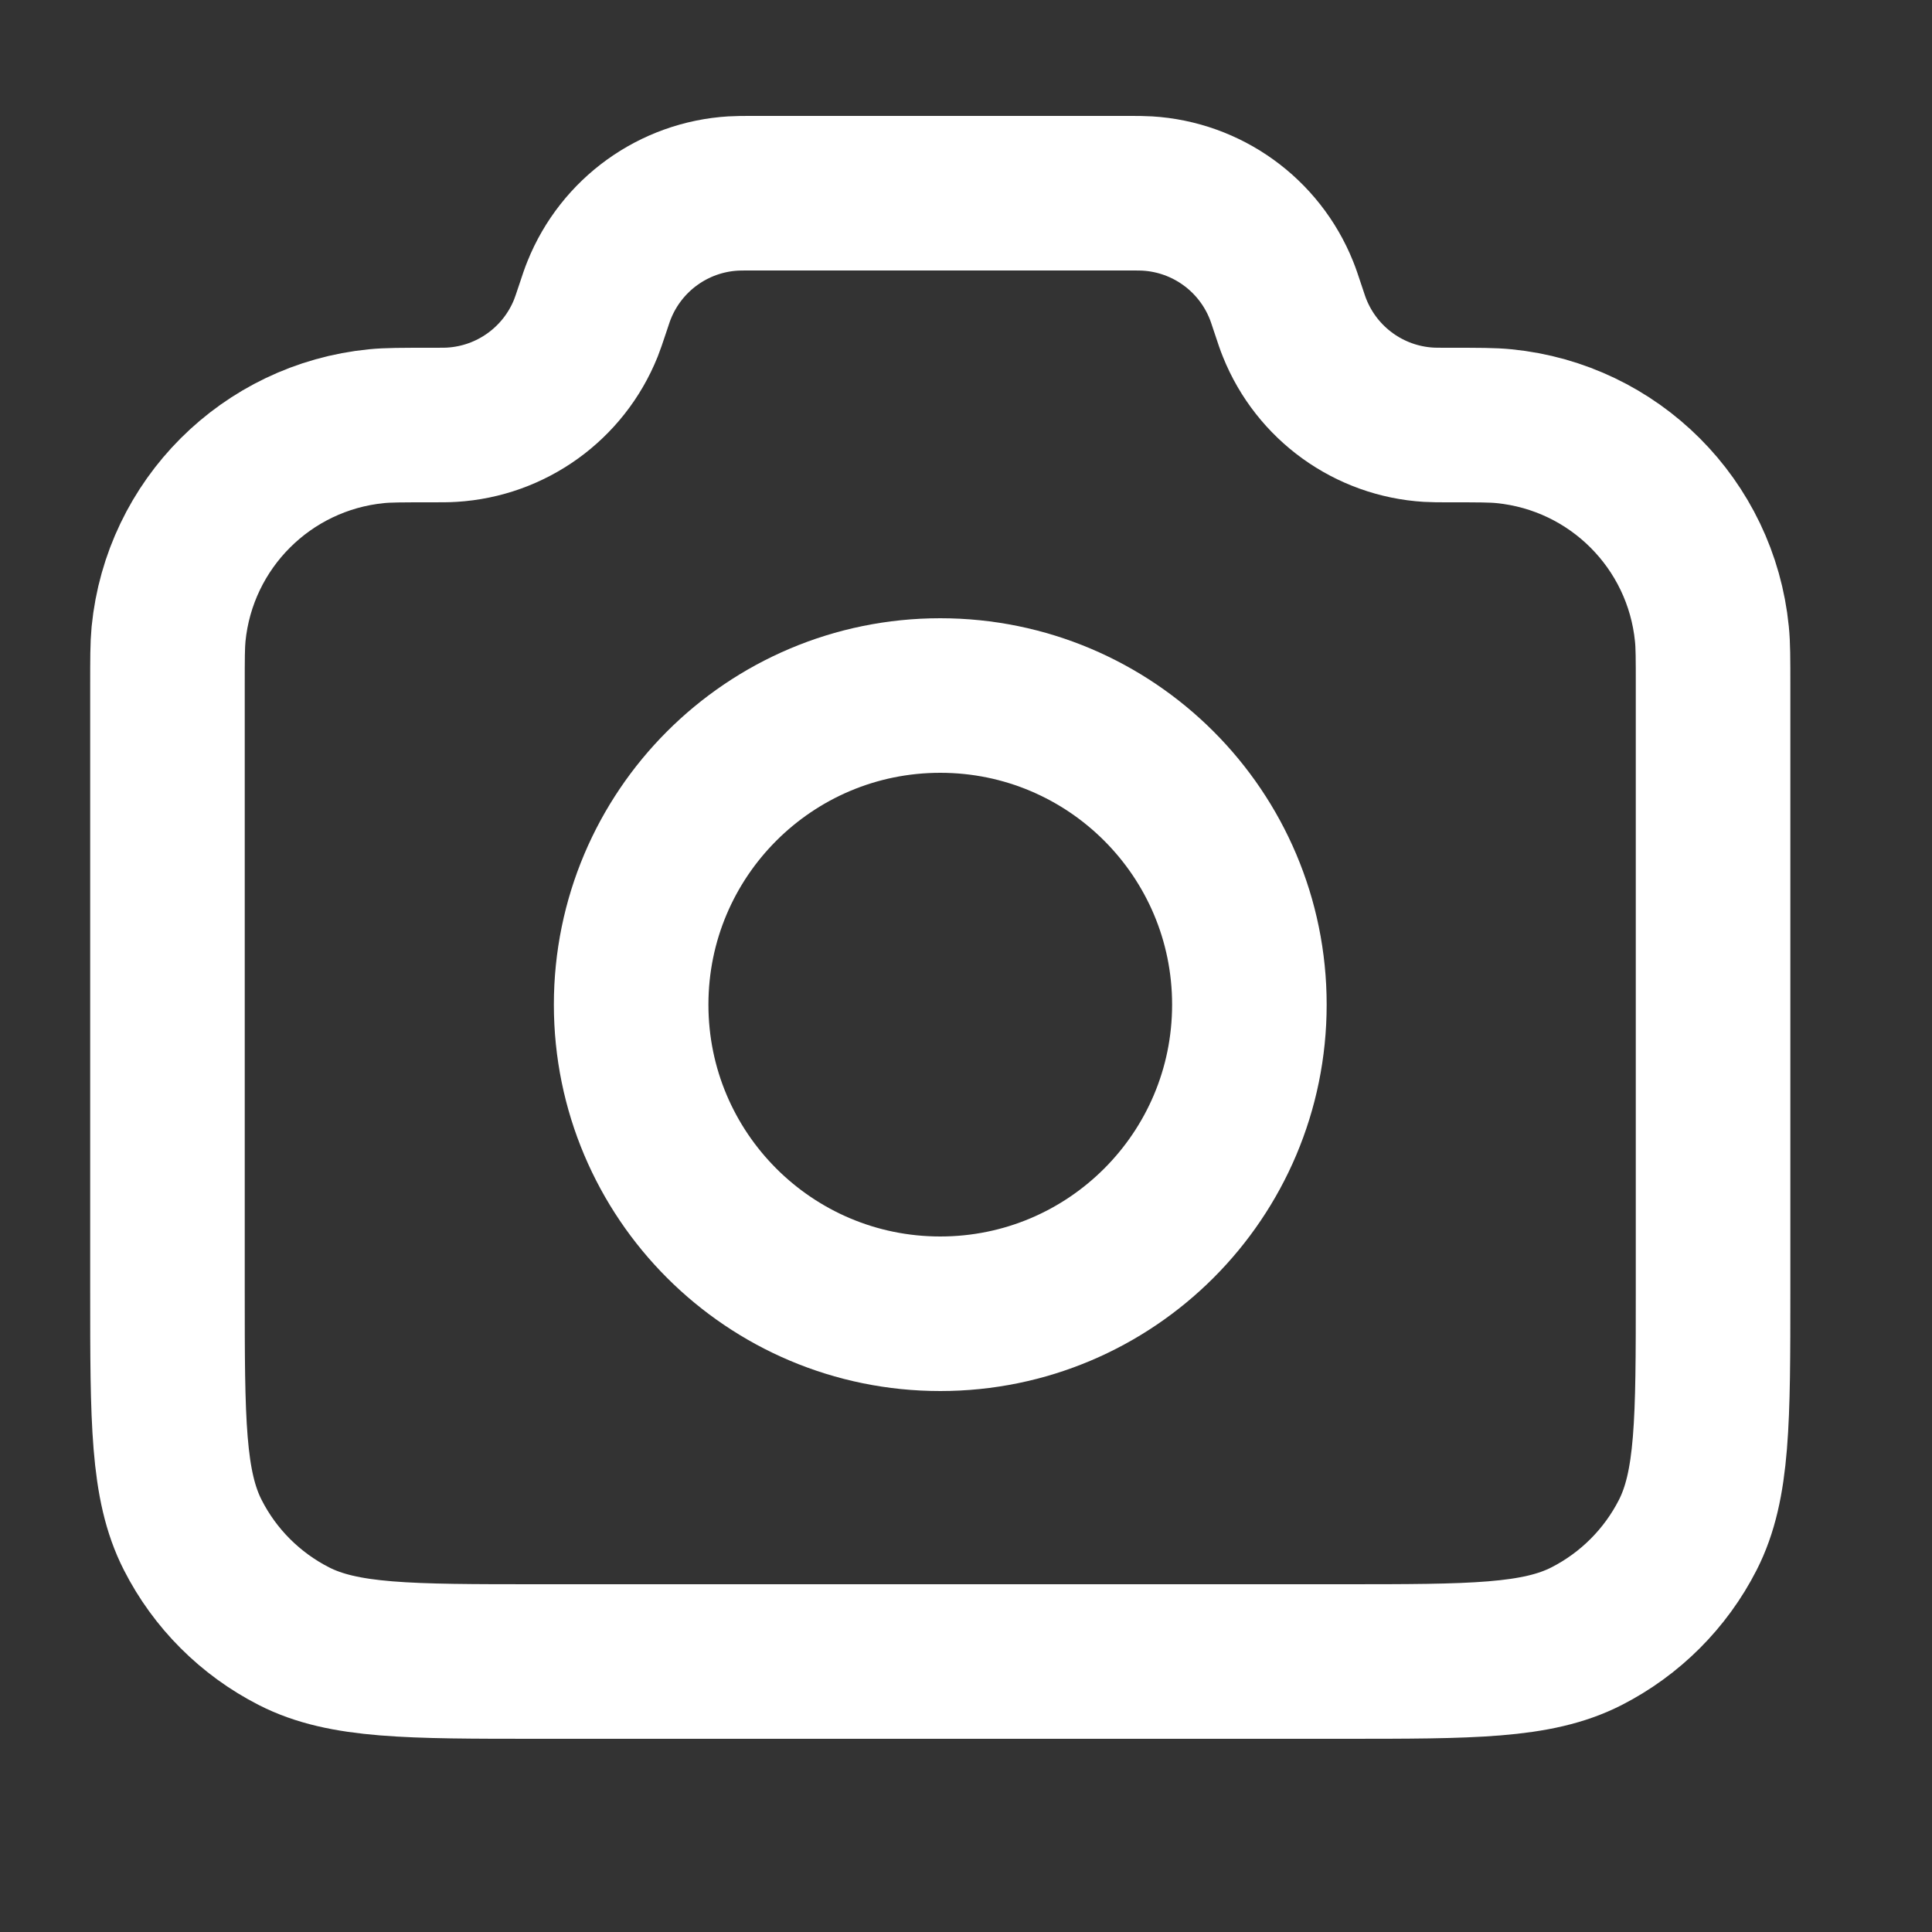 <svg width="25" height="25" viewBox="0 0 25 25" fill="none" xmlns="http://www.w3.org/2000/svg">
<rect x="0" y="0" width="25" height="25" fill="#333333" stroke="none"/>
<path d="M2.167 8.877C2.167 8.527 2.167 8.352 2.181 8.204C2.322 6.781 3.448 5.656 4.871 5.515C5.018 5.5 5.203 5.5 5.572 5.5C5.715 5.5 5.786 5.5 5.846 5.496C6.617 5.45 7.293 4.963 7.581 4.246C7.603 4.19 7.625 4.127 7.667 4C7.709 3.873 7.73 3.81 7.753 3.754C8.041 3.037 8.716 2.55 9.487 2.504C9.548 2.5 9.614 2.5 9.748 2.5H14.586C14.719 2.5 14.786 2.5 14.846 2.504C15.617 2.55 16.293 3.037 16.581 3.754C16.604 3.81 16.625 3.873 16.667 4C16.709 4.127 16.73 4.19 16.753 4.246C17.041 4.963 17.716 5.45 18.487 5.496C18.548 5.5 18.619 5.5 18.761 5.5C19.13 5.5 19.315 5.5 19.462 5.515C20.886 5.656 22.011 6.781 22.152 8.204C22.167 8.352 22.167 8.527 22.167 8.877V16.7C22.167 18.38 22.167 19.22 21.84 19.862C21.552 20.427 21.093 20.885 20.529 21.173C19.887 21.5 19.047 21.5 17.367 21.5H6.967C5.287 21.5 4.447 21.5 3.805 21.173C3.24 20.885 2.781 20.427 2.494 19.862C2.167 19.22 2.167 18.38 2.167 16.7V8.877Z" stroke="white" stroke-width="2" stroke-linecap="round" stroke-linejoin="round"/>
<path d="M12.167 17C14.376 17 16.167 15.209 16.167 13C16.167 10.791 14.376 9 12.167 9C9.958 9 8.167 10.791 8.167 13C8.167 15.209 9.958 17 12.167 17Z" stroke="white" stroke-width="2" stroke-linecap="round" stroke-linejoin="round"/>
</svg>
